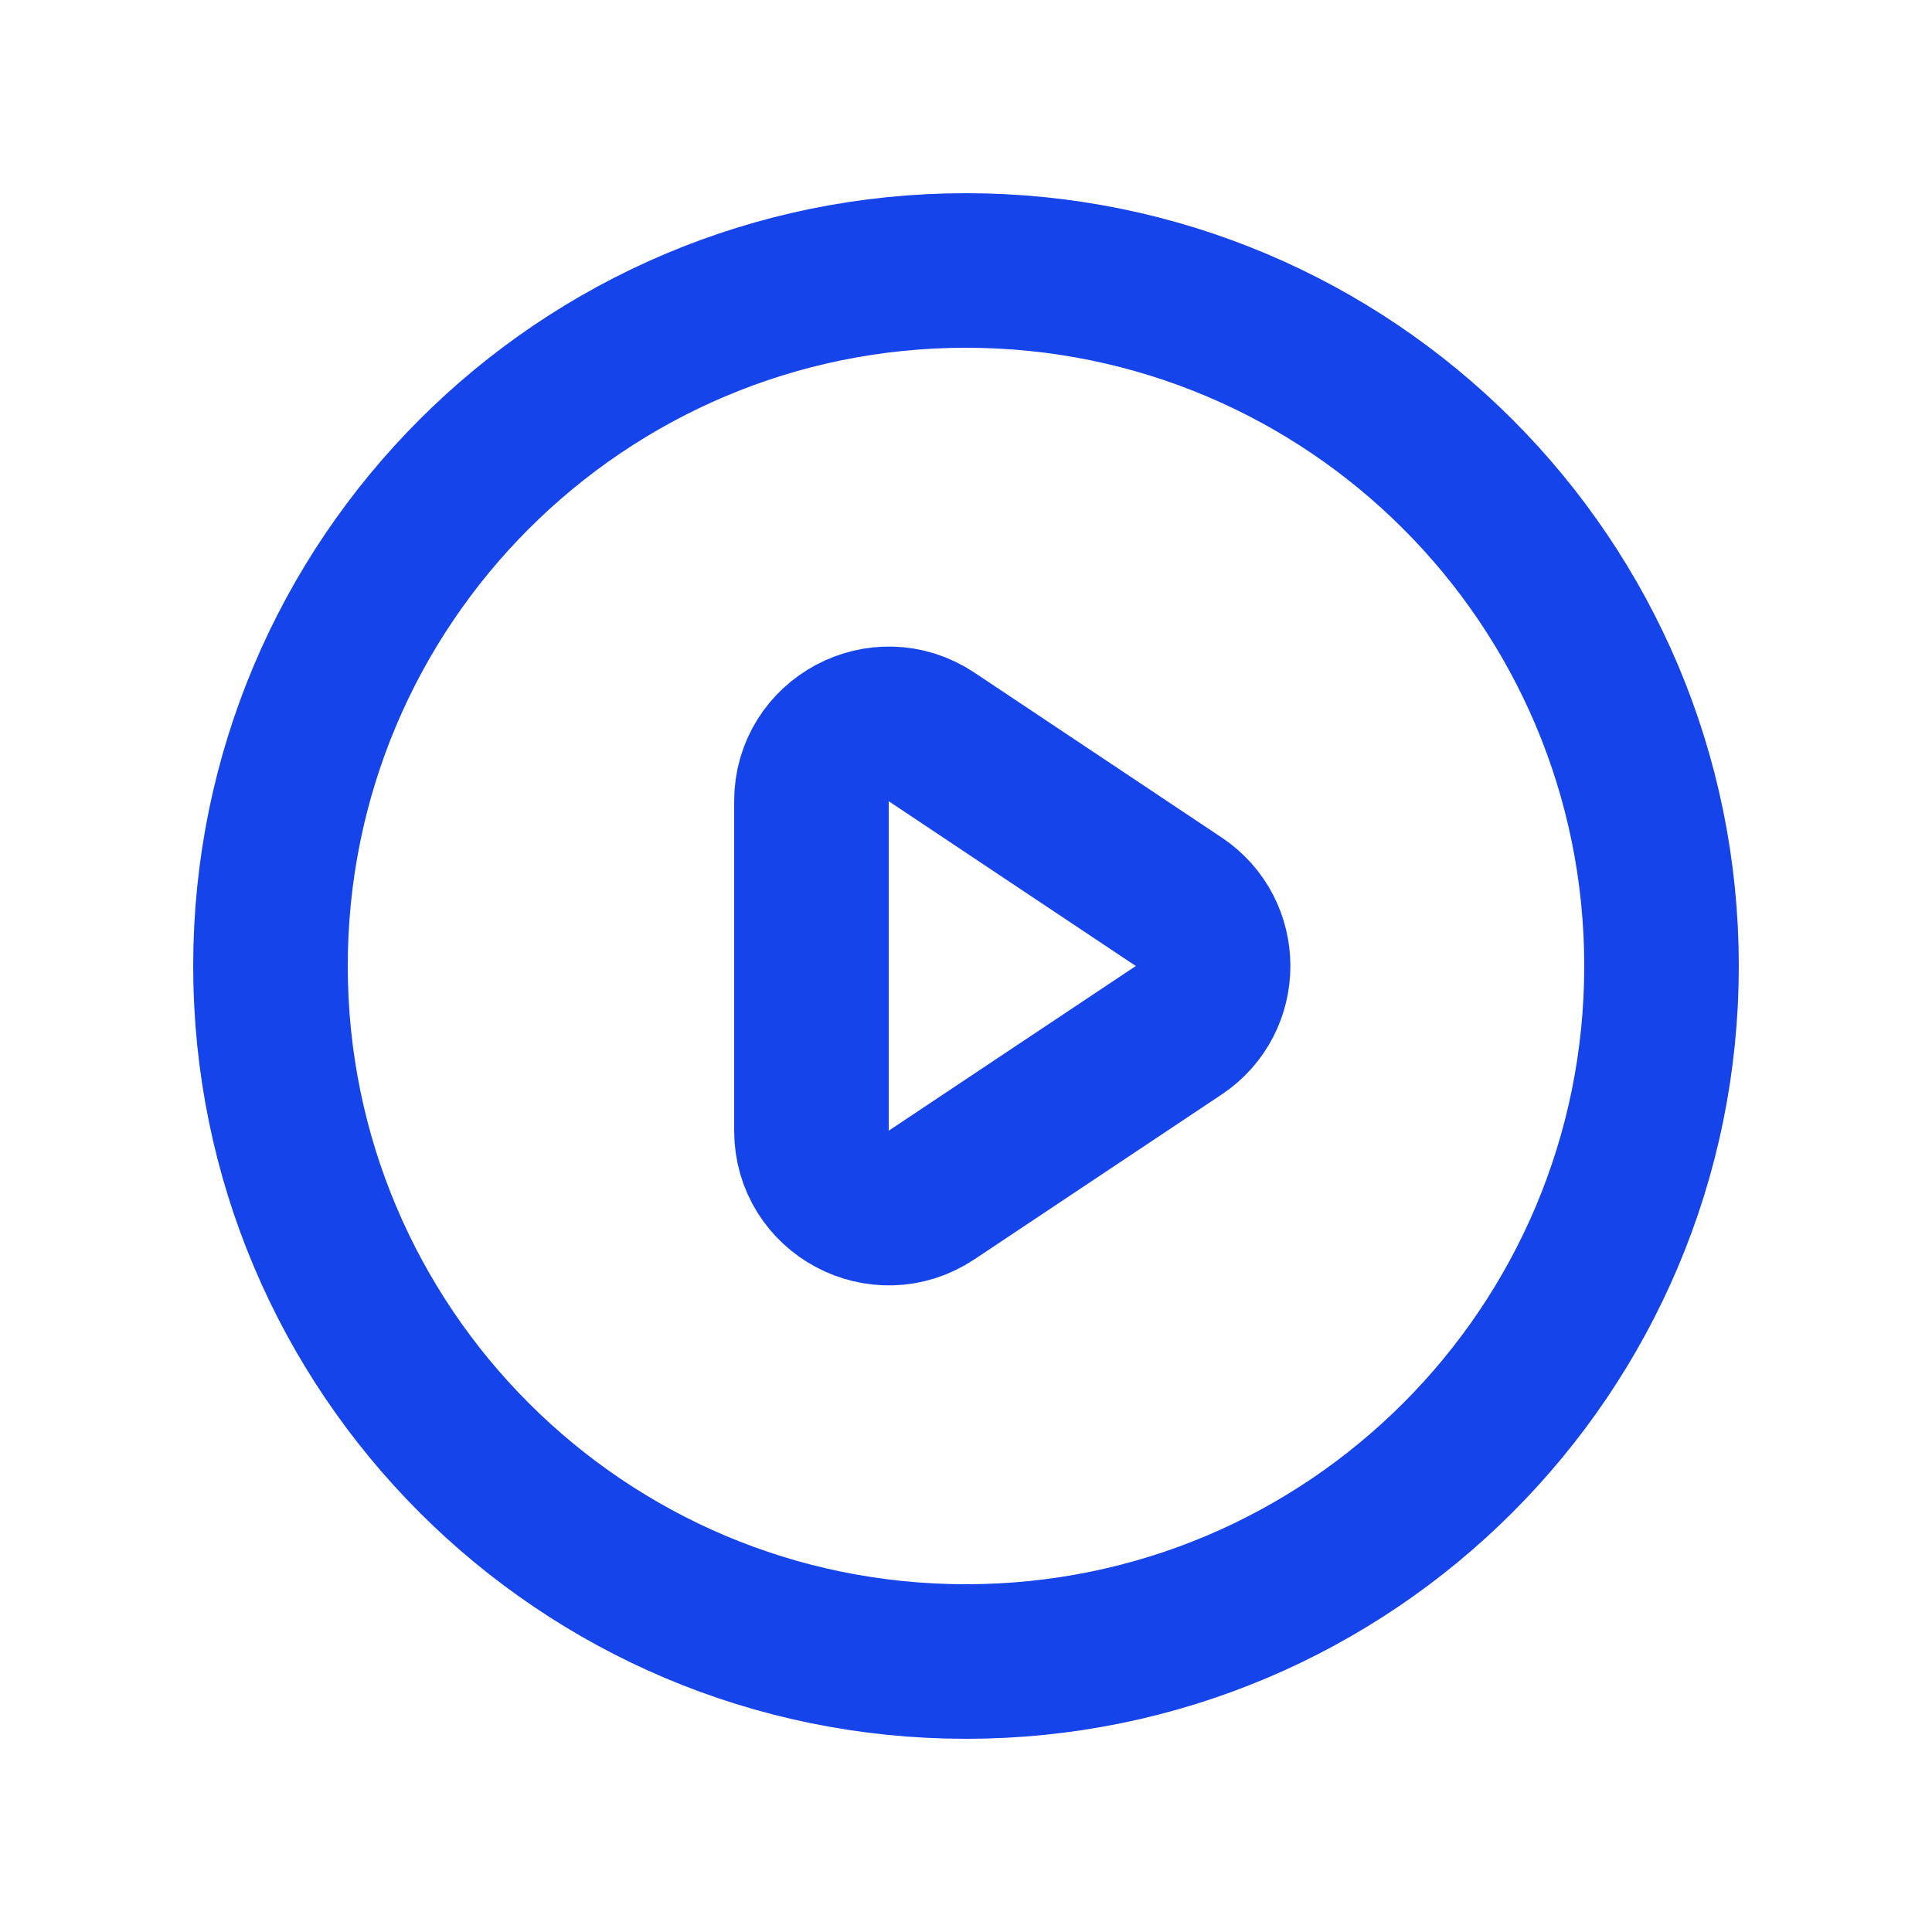 <svg width="25" height="25" viewBox="0 0 25 25" fill="none" xmlns="http://www.w3.org/2000/svg">
    <path
        d="M15.252 11.668L12.055 9.536C11.39 9.093 10.5 9.57 10.5 10.368V14.632C10.5 15.43 11.39 15.907 12.055 15.463L15.252 13.332C15.846 12.936 15.846 12.064 15.252 11.668Z"
        stroke="#1644EB" stroke-width="2" stroke-linecap="round" stroke-linejoin="round" />
    <path
        d="M21.5 12.5C21.5 17.471 17.471 21.5 12.5 21.5C7.529 21.5 3.5 17.471 3.5 12.5C3.5 7.529 7.529 3.5 12.5 3.5C17.471 3.5 21.5 7.529 21.5 12.5Z"
        stroke="#1644EB" stroke-width="2" stroke-linecap="round" stroke-linejoin="round" />
</svg>